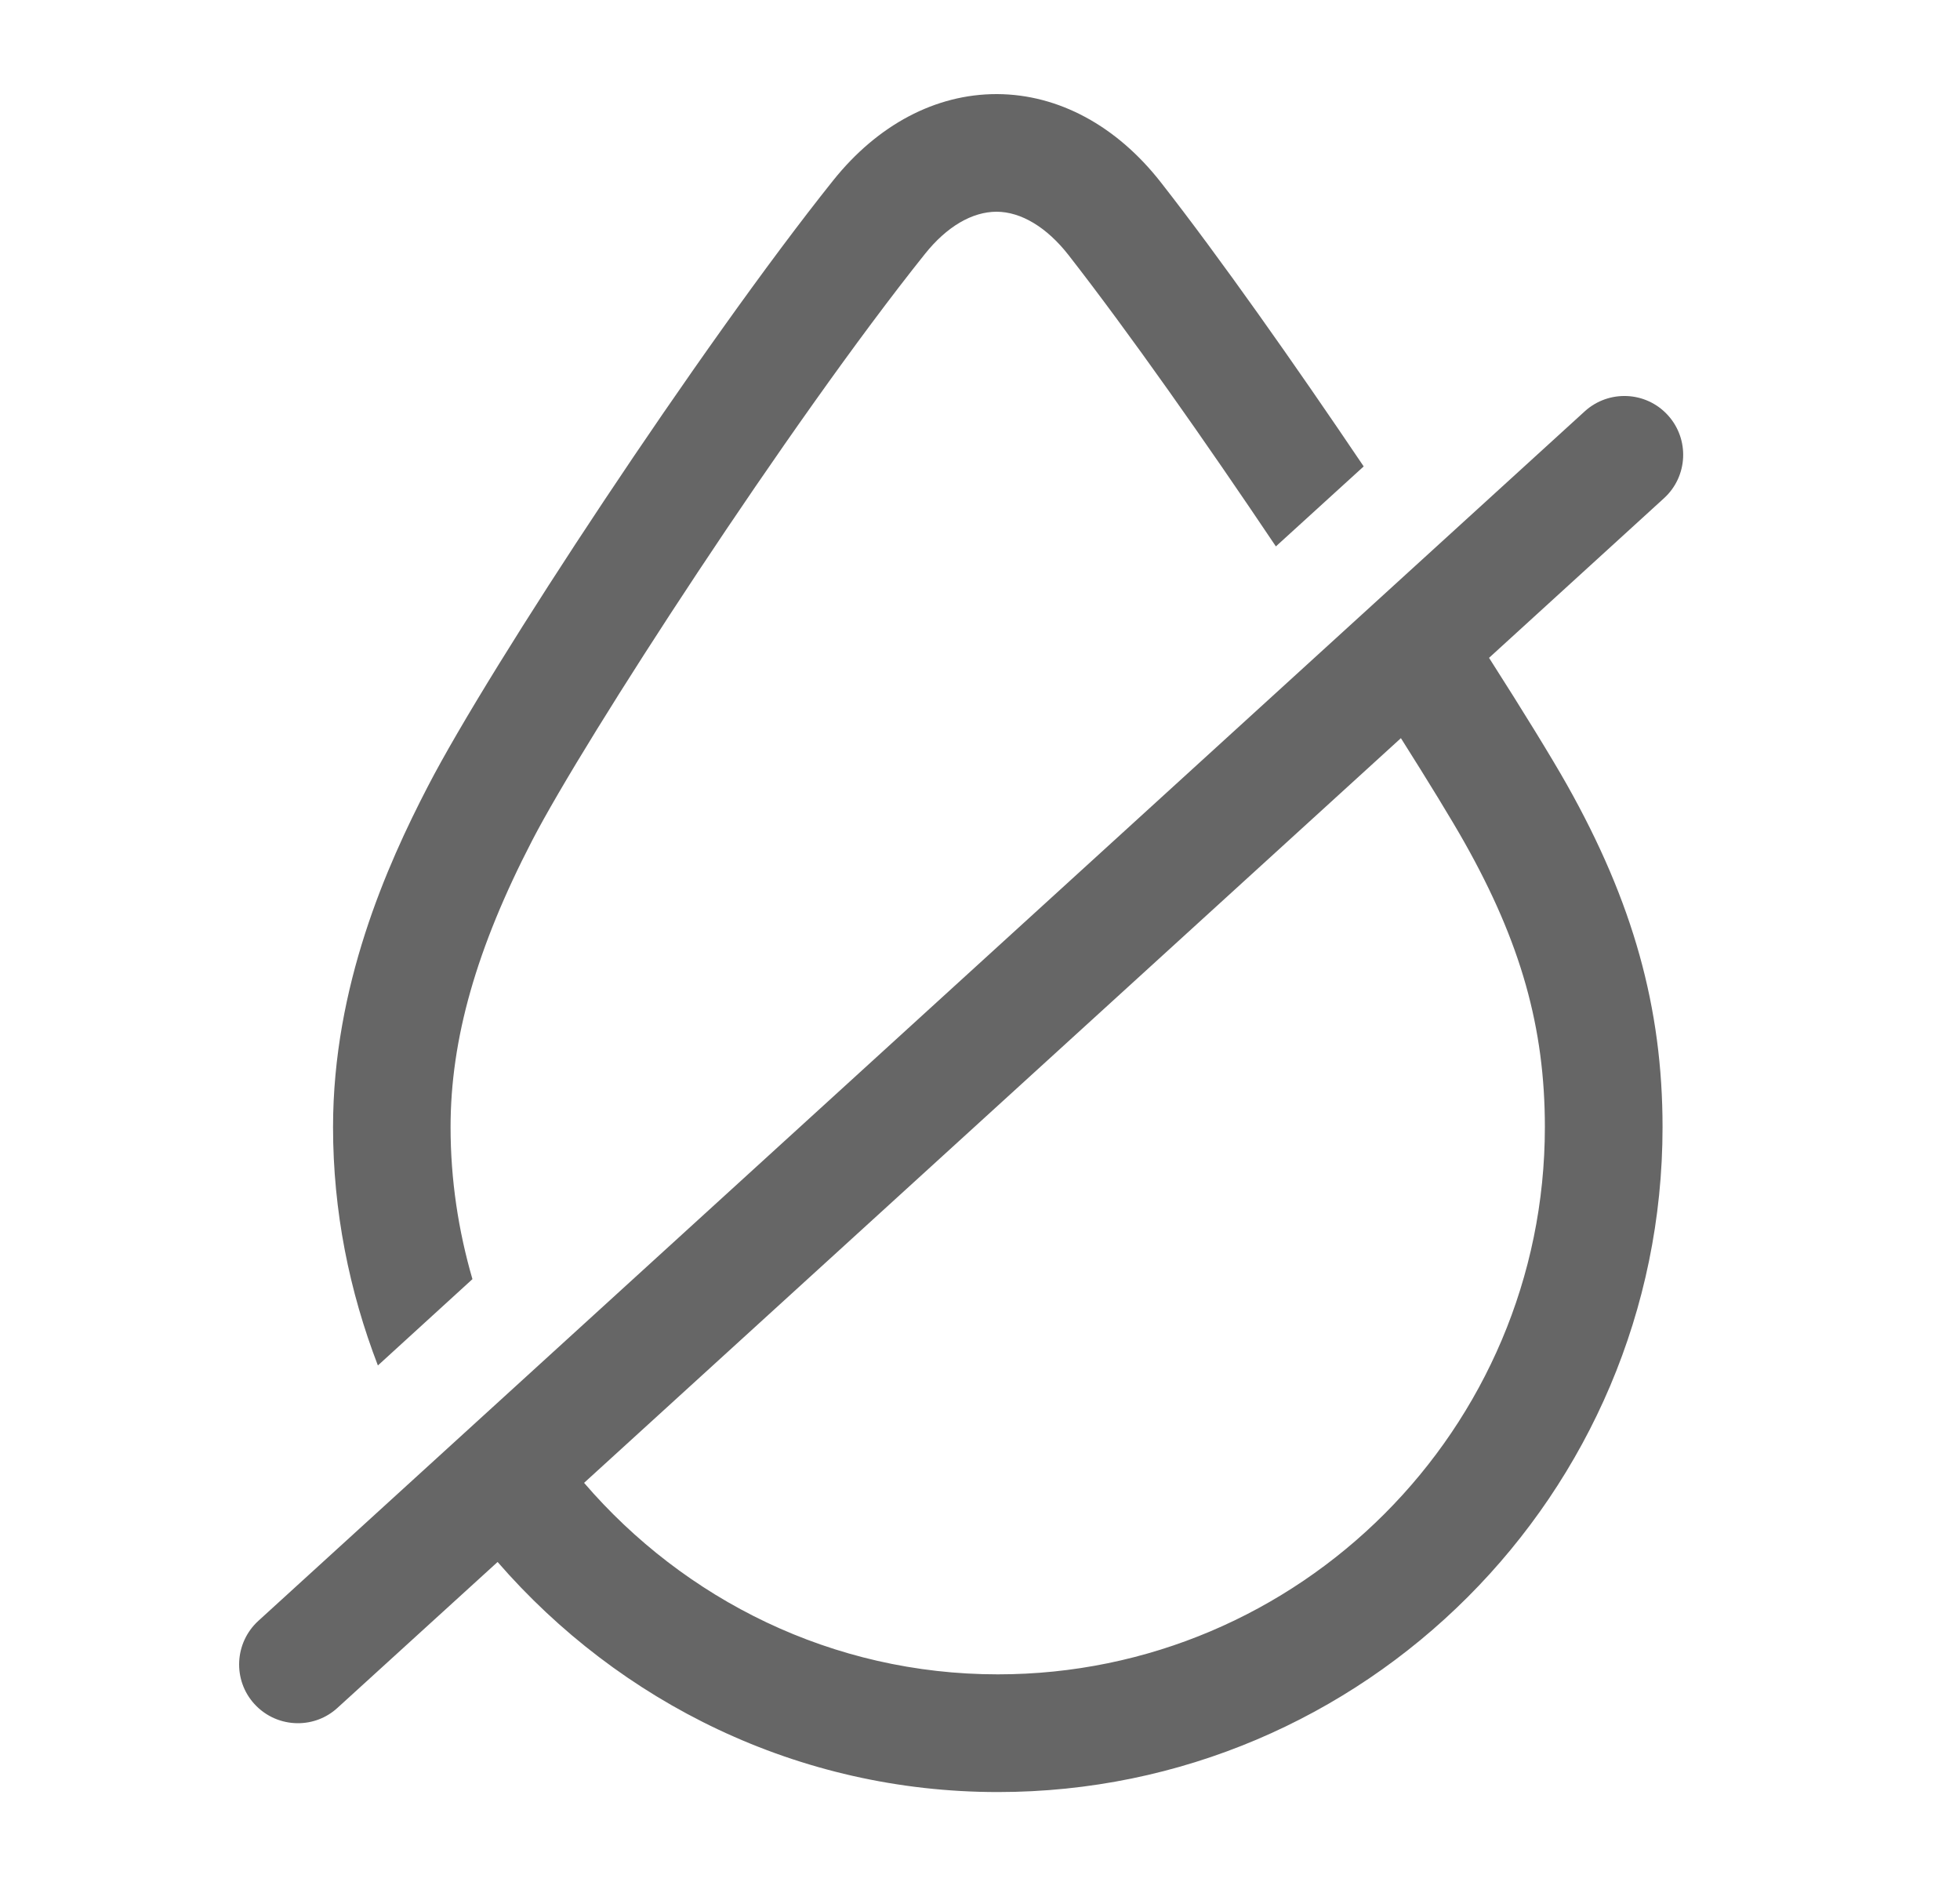 <svg xmlns="http://www.w3.org/2000/svg" width="25" height="24" viewBox="0 0 25 24">
    <g fill="none" fill-rule="evenodd">
        <g fill="#666">
            <g>
                <path d="M20.214 5.245c.305-.277.78-.258 1.06.05.278.305.257.78-.05 1.059l-2.231 2.035c.439.687.797 1.27.994 1.619.843 1.497 1.219 2.843 1.219 4.366 0 4.676-3.803 8.479-8.478 8.479-2.551 0-4.827-1.145-6.381-2.934l-2.042 1.86c-.144.132-.324.196-.505.196-.203 0-.406-.082-.555-.245-.278-.305-.256-.78.05-1.06zm-2.345 4.168L7.45 18.91c1.28 1.488 3.165 2.442 5.277 2.442 3.848 0 6.978-3.13 6.978-6.98 0-1.267-.306-2.353-1.026-3.63-.167-.296-.457-.77-.811-1.33zM12.72 1.2c.782.004 1.523.404 2.088 1.127.75.959 1.697 2.303 2.586 3.621l-1.12 1.02c-.901-1.342-1.88-2.735-2.647-3.718-.277-.353-.602-.548-.914-.55-.314 0-.637.19-.915.538-1.72 2.15-4.34 6.184-5.011 7.482-.71 1.371-1.04 2.531-1.04 3.654 0 .672.1 1.322.279 1.938L4.82 17.413c-.364-.946-.572-1.967-.572-3.039 0-1.801.689-3.341 1.208-4.343.79-1.529 3.492-5.63 5.172-7.731.568-.71 1.306-1.1 2.082-1.1z" transform="translate(-1837 -207) translate(1837 207)"/>
            </g>
        </g>
    </g>
</svg>
